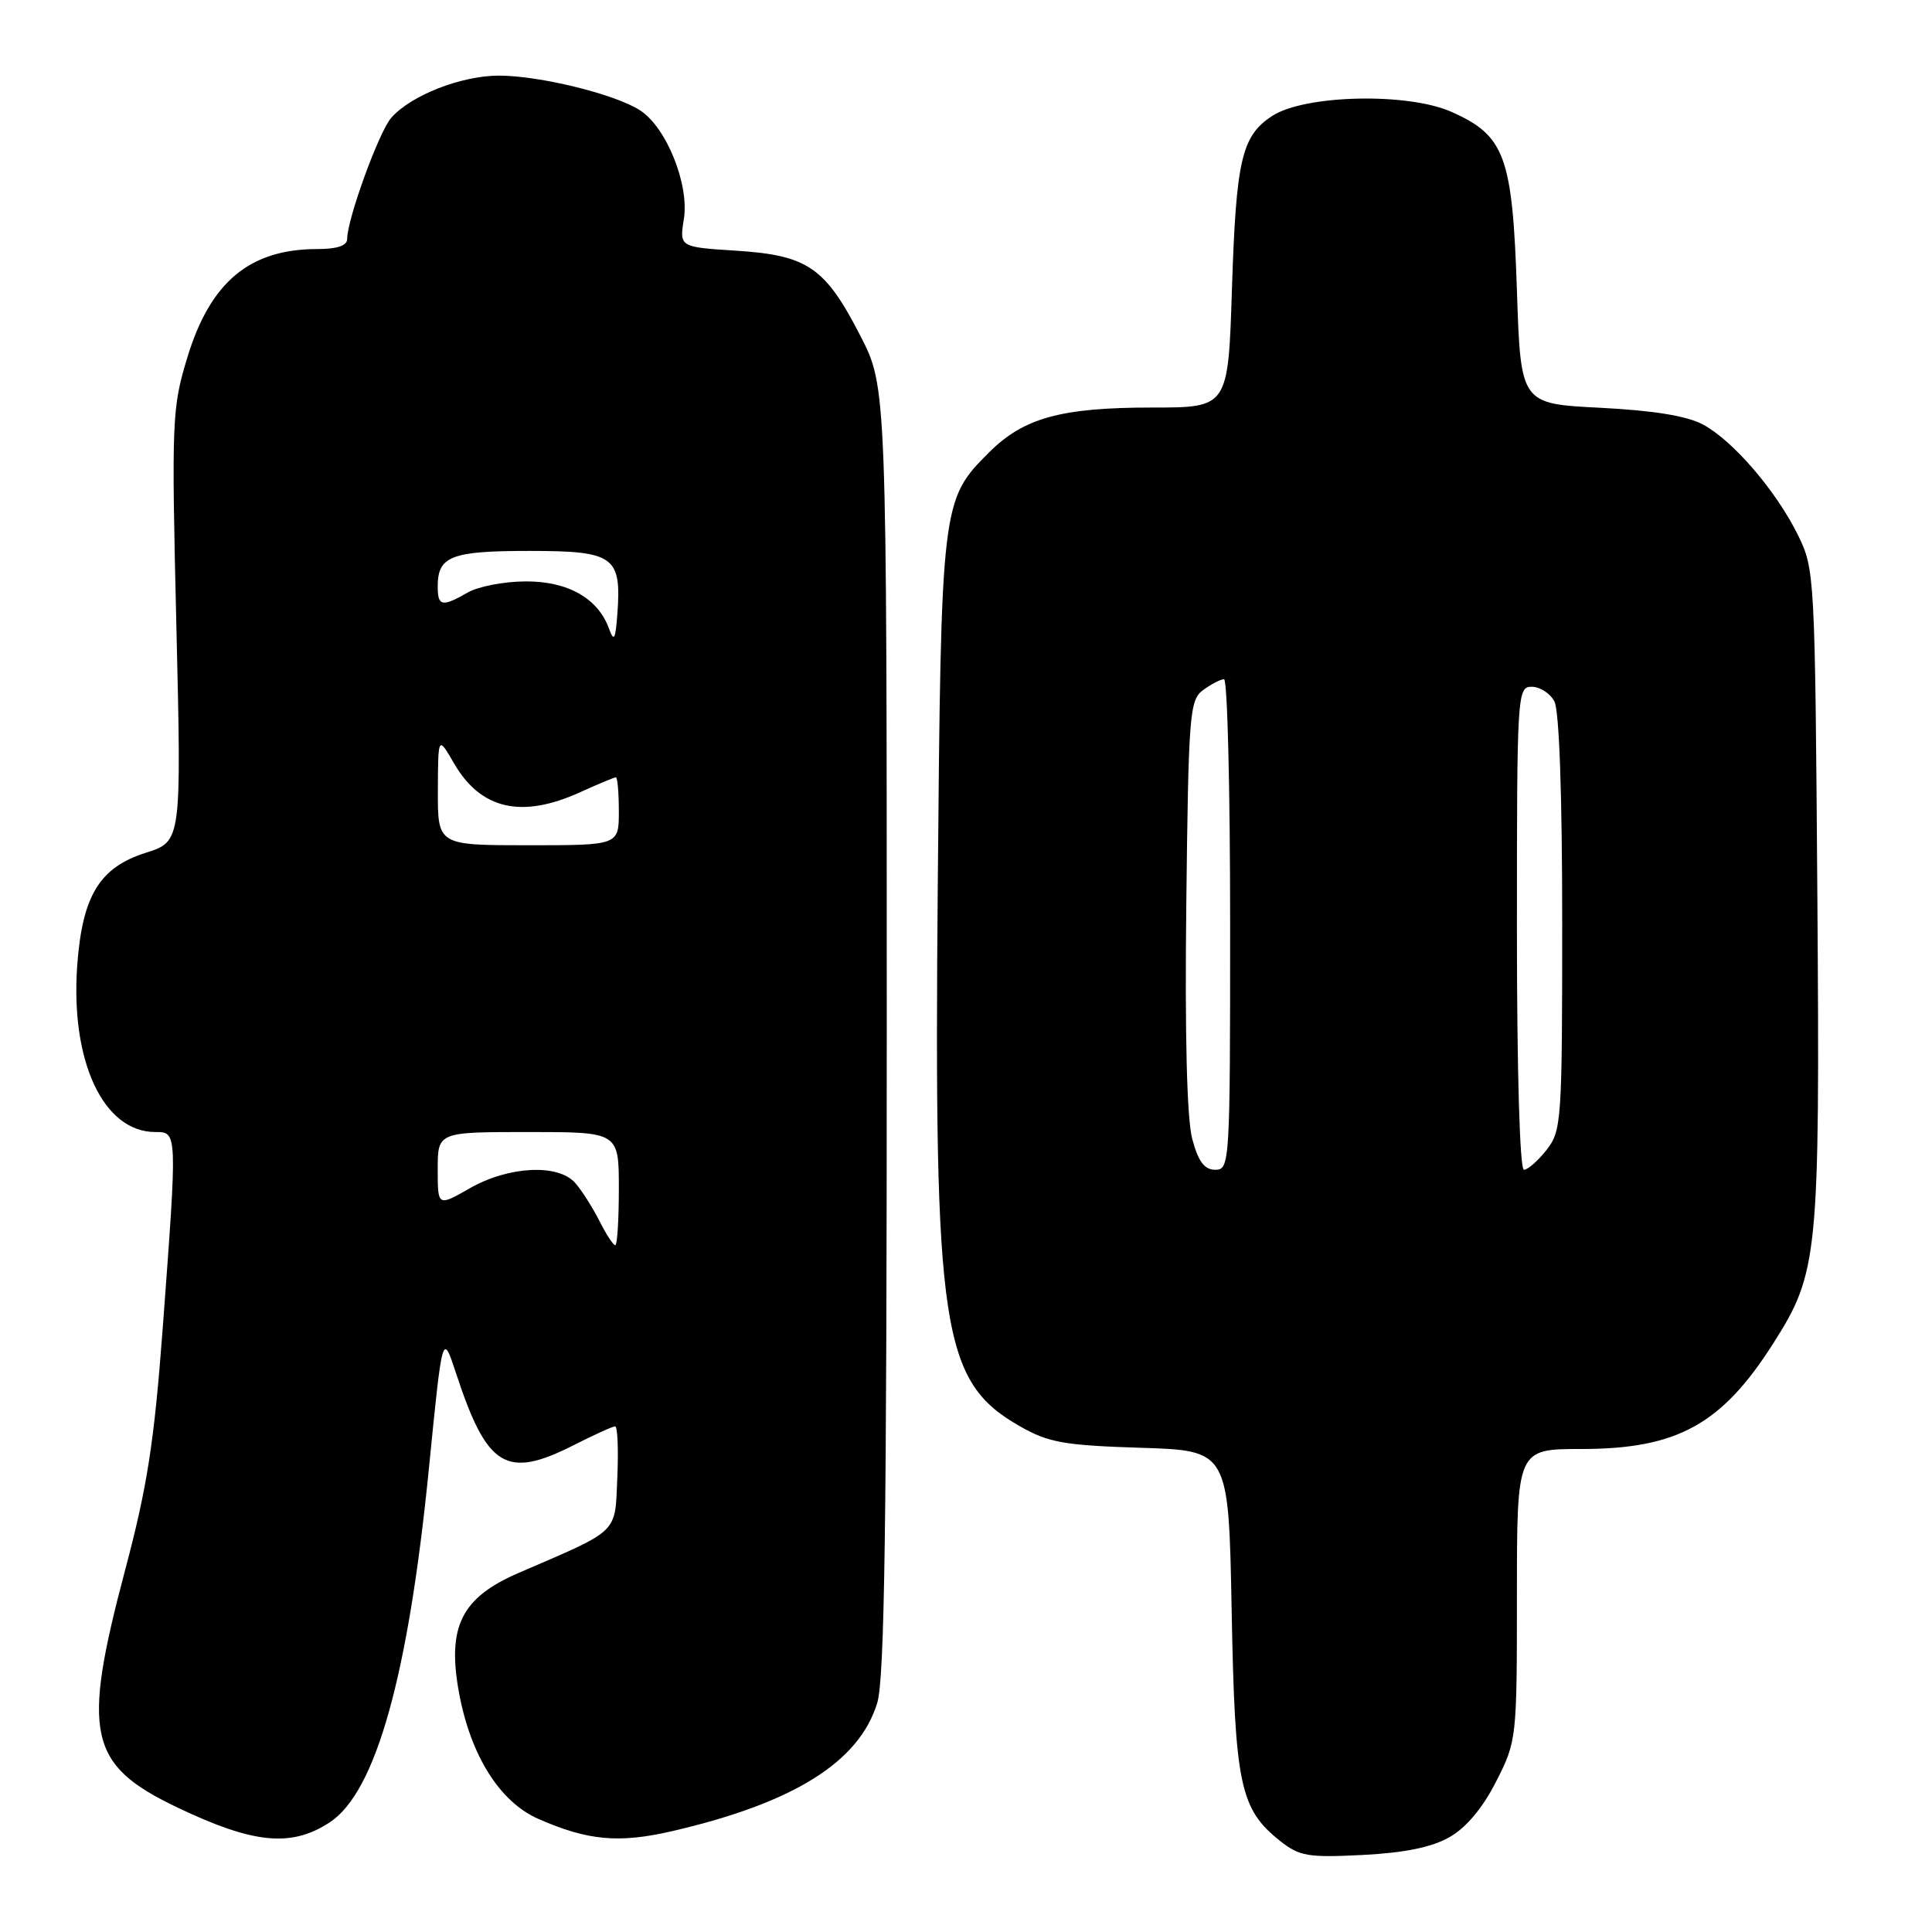 <?xml version="1.0" encoding="UTF-8" standalone="no"?>
<!DOCTYPE svg PUBLIC "-//W3C//DTD SVG 1.1//EN" "http://www.w3.org/Graphics/SVG/1.1/DTD/svg11.dtd" >
<svg xmlns="http://www.w3.org/2000/svg" xmlns:xlink="http://www.w3.org/1999/xlink" version="1.1" viewBox="0 0 256 256">
 <g >
 <path fill="currentColor"
d=" M 192.09 243.42 C 194.29 242.16 196.48 239.55 198.25 236.05 C 200.97 230.70 201.00 230.42 201.00 211.32 C 201.00 192.00 201.00 192.00 209.53 192.00 C 222.24 192.00 228.13 188.76 234.97 178.00 C 240.93 168.63 241.15 166.47 240.81 118.79 C 240.50 76.20 240.46 75.43 238.25 70.92 C 235.34 65.03 229.66 58.41 225.65 56.25 C 223.52 55.11 219.11 54.39 212.00 54.03 C 201.50 53.50 201.50 53.50 201.00 38.50 C 200.41 20.66 199.41 17.95 192.27 14.80 C 186.48 12.24 172.84 12.56 168.56 15.37 C 164.52 18.02 163.79 21.17 163.24 38.25 C 162.74 54.00 162.74 54.00 152.73 54.00 C 140.57 54.00 135.64 55.36 131.02 59.98 C 124.75 66.25 124.70 66.71 124.26 117.19 C 123.74 176.42 124.75 183.08 135.20 189.02 C 138.94 191.15 141.03 191.52 151.15 191.84 C 162.80 192.20 162.80 192.20 163.20 213.35 C 163.63 236.53 164.30 239.72 169.63 243.94 C 172.20 245.97 173.33 246.16 180.59 245.79 C 186.17 245.50 189.73 244.77 192.09 243.42 Z  M 43.69 241.47 C 49.80 237.47 54.11 222.06 56.84 194.50 C 58.63 176.50 58.63 176.50 60.44 182.00 C 64.54 194.47 67.08 196.02 76.00 191.50 C 78.71 190.12 81.19 189.00 81.51 189.00 C 81.83 189.00 81.96 192.04 81.80 195.75 C 81.46 203.33 82.23 202.59 68.72 208.42 C 61.12 211.70 59.21 215.56 60.83 224.34 C 62.37 232.65 66.23 238.78 71.35 241.02 C 77.91 243.90 82.02 244.27 89.09 242.63 C 105.18 238.90 113.86 233.47 116.24 225.64 C 117.21 222.45 117.50 201.96 117.50 136.40 C 117.50 51.30 117.50 51.30 114.00 44.49 C 109.34 35.42 107.02 33.83 97.58 33.22 C 90.02 32.74 90.02 32.74 90.62 29.00 C 91.34 24.45 88.32 16.91 84.84 14.64 C 81.55 12.48 71.43 10.00 66.04 10.02 C 61.06 10.05 54.43 12.65 51.84 15.61 C 50.21 17.47 46.00 29.05 46.00 31.67 C 46.00 32.55 44.68 33.00 42.07 33.00 C 33.08 33.00 27.86 37.35 24.81 47.41 C 22.79 54.05 22.72 55.66 23.37 82.93 C 24.05 111.50 24.05 111.50 19.31 113.00 C 13.18 114.94 10.90 118.70 10.23 127.97 C 9.33 140.67 13.71 150.00 20.58 150.00 C 23.52 150.00 23.51 149.86 21.56 176.00 C 20.43 191.10 19.52 196.98 16.59 208.00 C 10.80 229.80 11.69 233.86 23.50 239.50 C 33.59 244.32 38.60 244.81 43.69 241.47 Z  M 157.98 150.92 C 157.27 148.29 156.99 137.28 157.19 119.84 C 157.48 94.46 157.62 92.75 159.44 91.42 C 160.51 90.64 161.75 90.00 162.19 90.00 C 162.64 90.00 163.00 104.62 163.00 122.50 C 163.00 154.12 162.95 155.00 161.04 155.00 C 159.59 155.00 158.79 153.93 157.98 150.92 Z  M 201.00 123.00 C 201.00 91.86 201.05 91.00 202.96 91.00 C 204.05 91.00 205.40 91.87 205.96 92.93 C 206.61 94.13 207.00 105.30 207.00 122.30 C 207.00 148.54 206.91 149.84 204.93 152.37 C 203.79 153.81 202.44 155.00 201.93 155.00 C 201.38 155.00 201.00 142.00 201.00 123.00 Z  M 79.41 161.75 C 78.50 159.96 77.07 157.71 76.22 156.75 C 73.97 154.18 67.40 154.51 62.25 157.45 C 58.00 159.88 58.00 159.88 58.00 154.94 C 58.00 150.00 58.00 150.00 70.00 150.00 C 82.00 150.00 82.00 150.00 82.00 157.50 C 82.00 161.62 81.79 165.00 81.53 165.00 C 81.26 165.00 80.31 163.54 79.41 161.75 Z  M 58.02 104.75 C 58.05 97.50 58.05 97.50 60.16 101.15 C 63.71 107.26 69.10 108.50 76.86 104.98 C 79.26 103.89 81.39 103.00 81.61 103.00 C 81.82 103.00 82.00 105.03 82.00 107.50 C 82.00 112.00 82.00 112.00 70.00 112.00 C 58.00 112.00 58.00 112.00 58.02 104.75 Z  M 80.69 83.28 C 79.23 79.26 75.21 77.00 69.62 77.04 C 66.80 77.05 63.38 77.71 62.00 78.50 C 58.56 80.47 58.00 80.35 58.00 77.70 C 58.00 73.69 59.78 73.00 70.16 73.00 C 81.36 73.00 82.36 73.71 81.81 81.29 C 81.55 84.77 81.36 85.12 80.69 83.28 Z "/>
</g>
</svg>